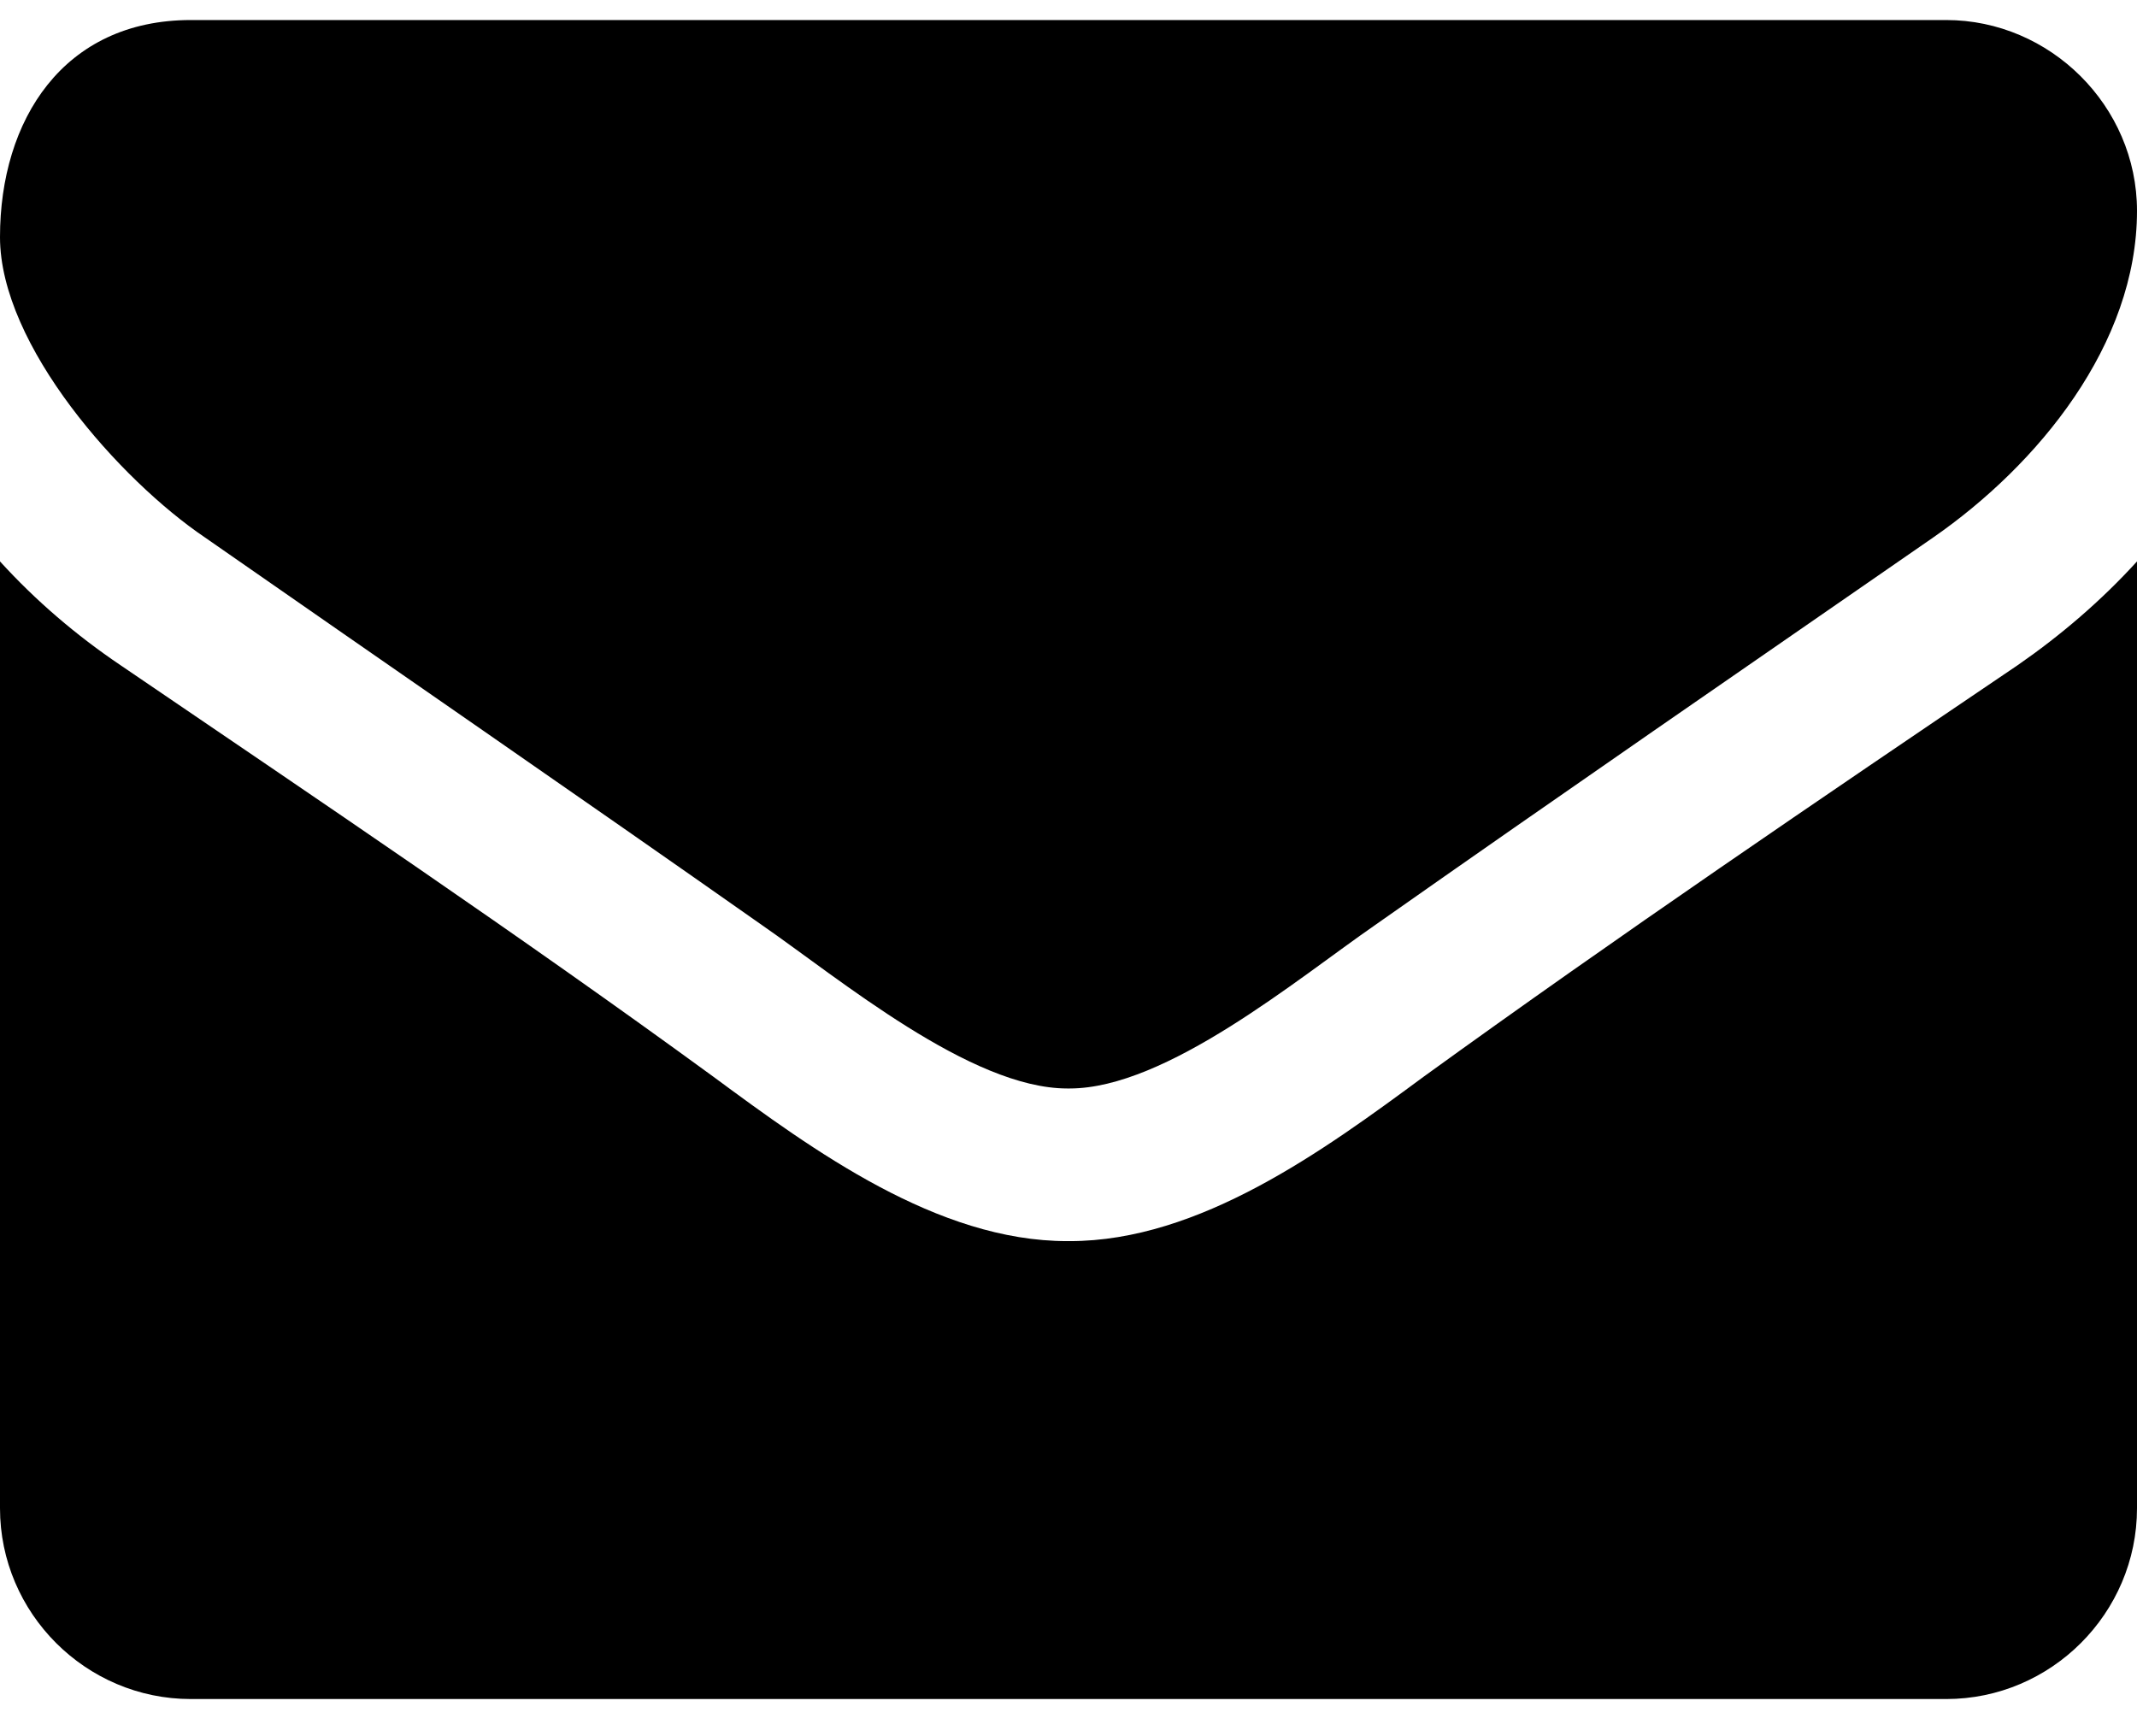 <svg width="48" height="39" viewBox="0 0 48 39" fill="none" xmlns="http://www.w3.org/2000/svg">
<path d="M57 27.875C56.196 28.759 55.286 29.536 54.321 30.205C49.848 33.232 45.348 36.286 40.982 39.446C38.732 41.107 35.946 43.143 33.027 43.143H33H32.973C30.054 43.143 27.268 41.107 25.018 39.446C20.652 36.259 16.152 33.232 11.705 30.205C10.714 29.536 9.804 28.759 9 27.875V49.143C9 51.5 10.929 53.429 13.286 53.429H52.714C55.071 53.429 57 51.5 57 49.143V27.875ZM57 20C57 17.643 55.045 15.714 52.714 15.714H13.286C10.42 15.714 9 17.964 9 20.589C9 23.027 11.705 26.054 13.607 27.339C17.759 30.232 21.964 33.125 26.116 36.045C27.857 37.25 30.804 39.714 32.973 39.714H33H33.027C35.196 39.714 38.143 37.25 39.884 36.045C44.036 33.125 48.241 30.232 52.42 27.339C54.777 25.705 57 23 57 20Z" transform="translate(-9 -15.264)" fill="black"/>
</svg>
